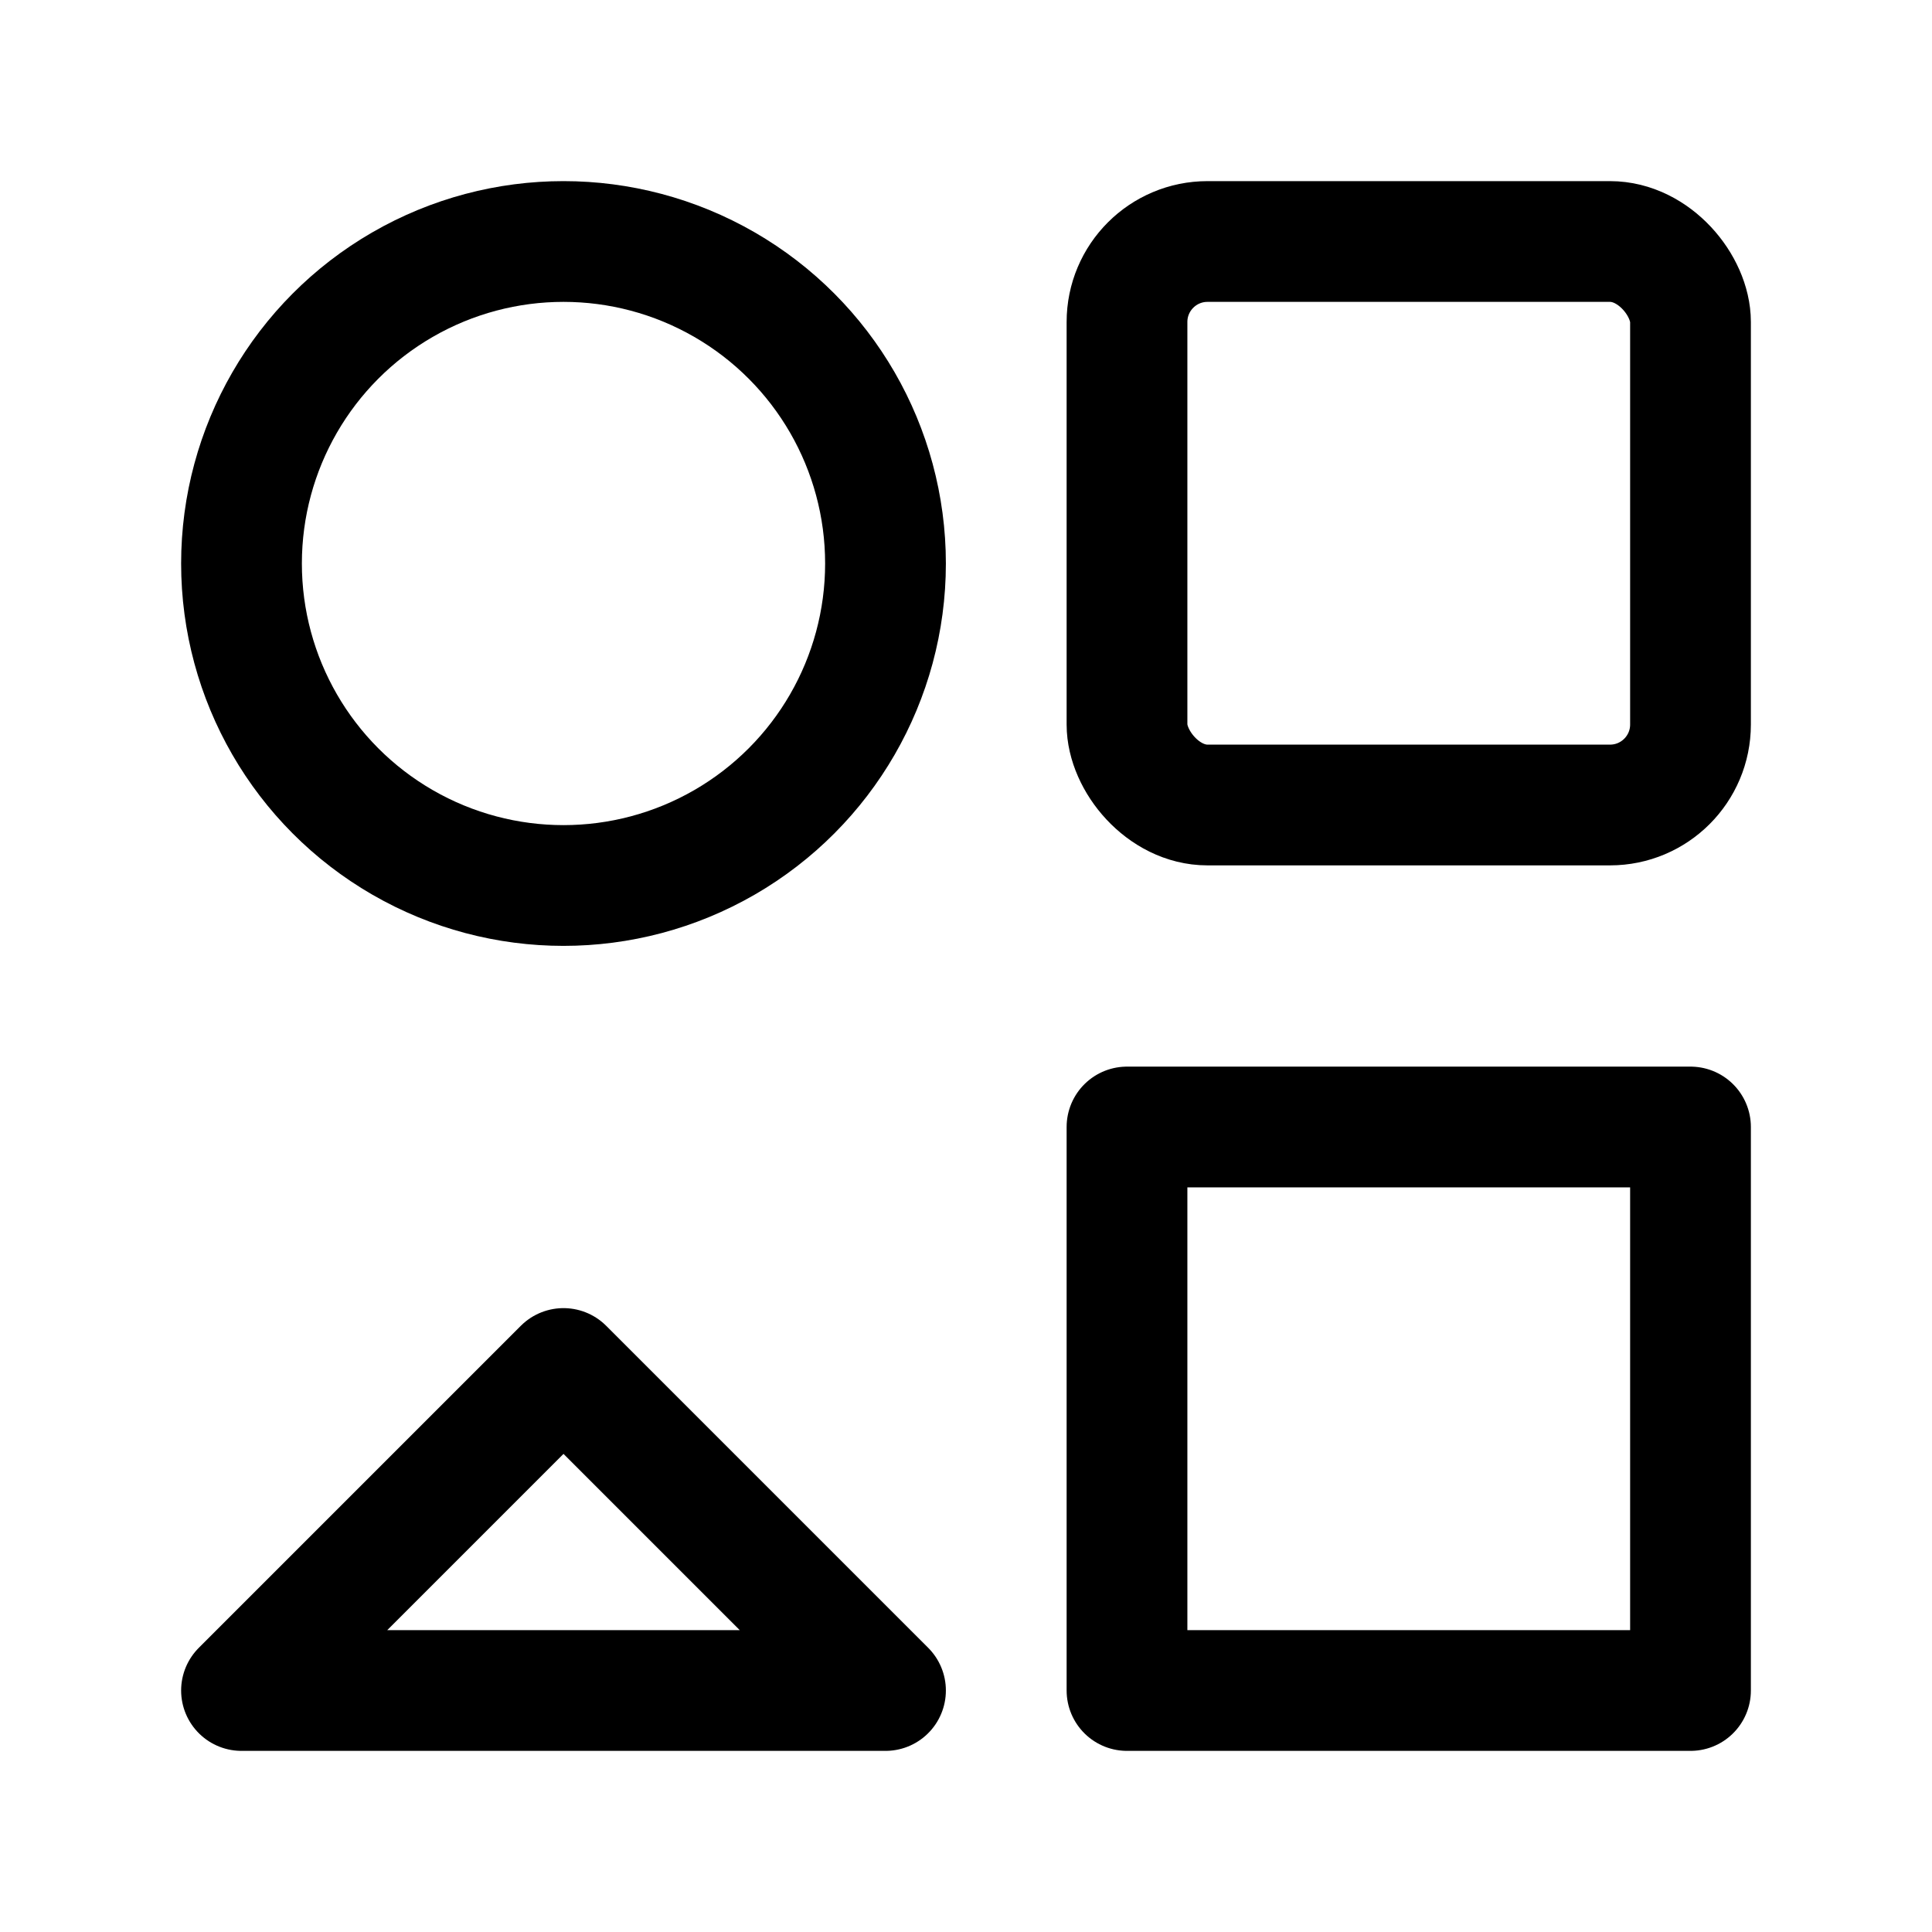 <svg xmlns="http://www.w3.org/2000/svg" width="24" height="24" viewBox="0 0 24 24" fill="none" stroke="currentColor" stroke-width="1.5" stroke-linecap="round" stroke-linejoin="round"><circle cx="7" cy="7" r="4"/><rect x="14" y="3" width="7" height="7" rx="1"/><polygon points="7,17 11,21 3,21"/><polygon points="14,14 21,14 21,21 14,21"/></svg>
